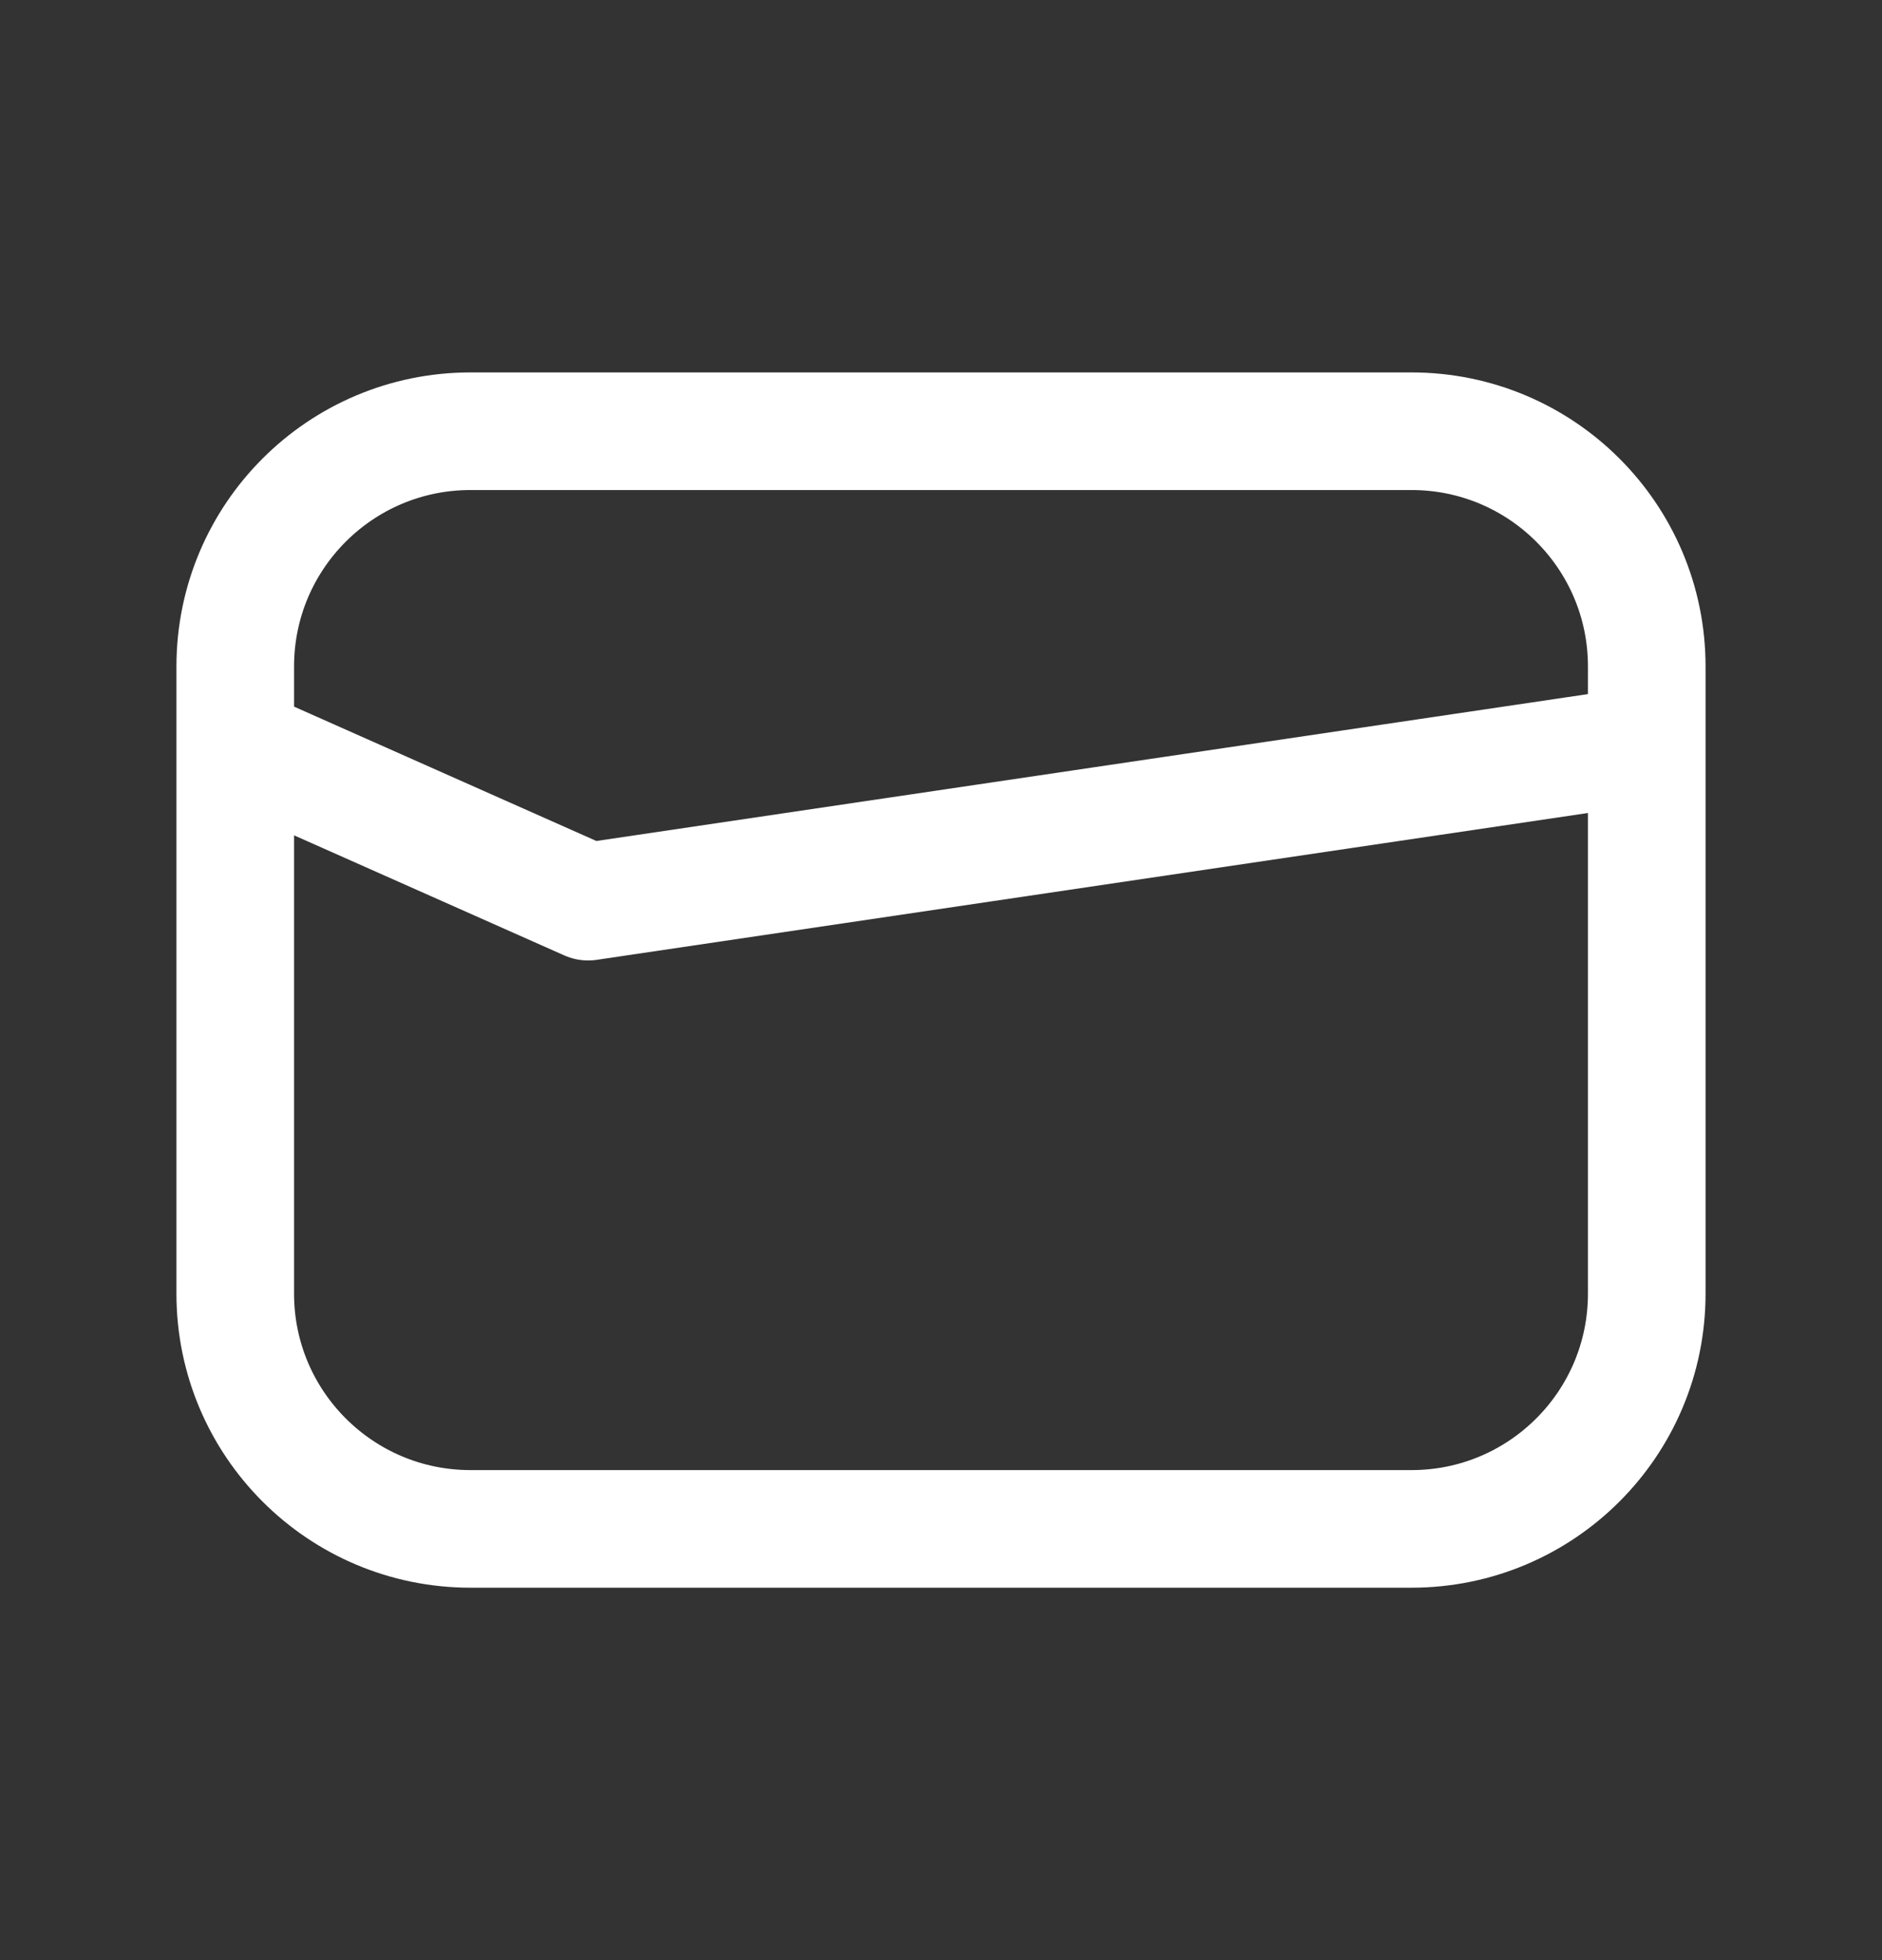 <svg width="24" height="25" viewBox="0 0 24 25" fill="none" xmlns="http://www.w3.org/2000/svg">
<rect x="0" y="0" width="24" height="25" fill="#333333" stroke="none"/>
<path d="M3 9.5L7.5 11.5L21 9.5M18 19.5H6C4.343 19.5 3 18.157 3 16.5V8.5C3 6.843 4.343 5.5 6 5.5H18C19.657 5.5 21 6.843 21 8.5V16.5C21 18.157 19.657 19.5 18 19.5Z" stroke="white" stroke-width="1.5" stroke-linecap="round" stroke-linejoin="round"/>
</svg>
